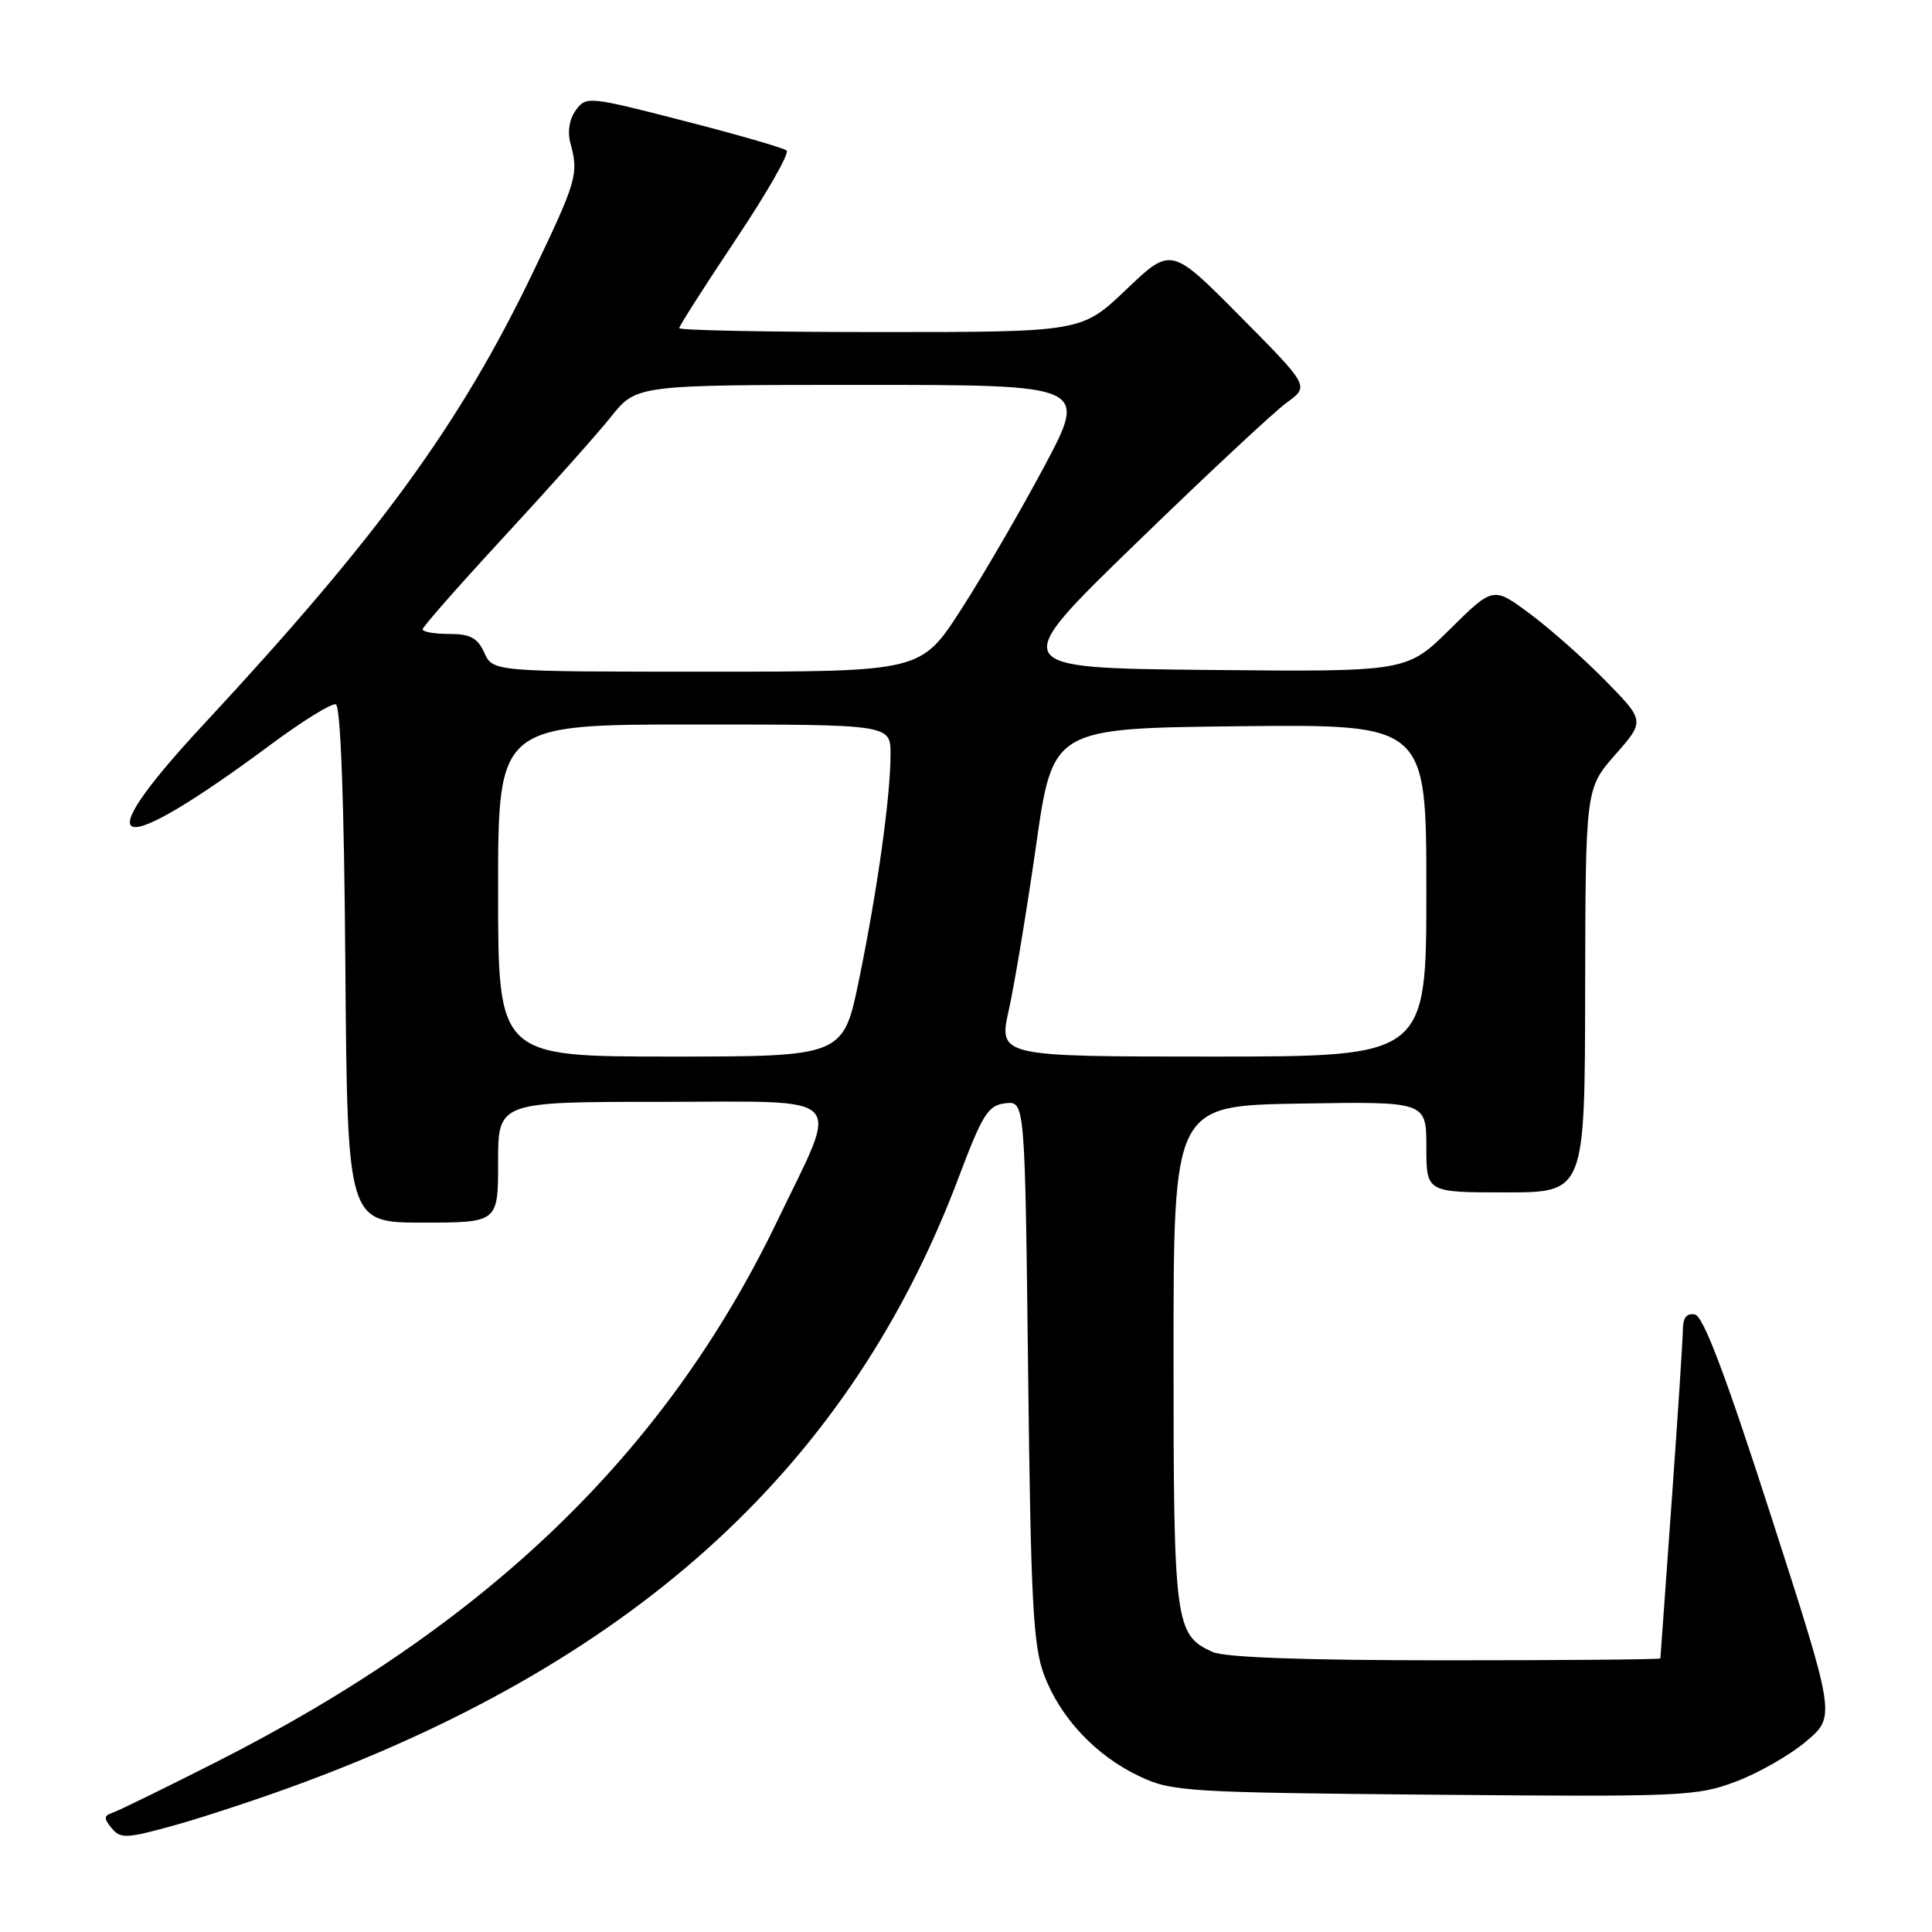 <?xml version="1.0" encoding="UTF-8" standalone="no"?>
<!DOCTYPE svg PUBLIC "-//W3C//DTD SVG 1.1//EN" "http://www.w3.org/Graphics/SVG/1.1/DTD/svg11.dtd" >
<svg xmlns="http://www.w3.org/2000/svg" xmlns:xlink="http://www.w3.org/1999/xlink" version="1.1" viewBox="0 0 256 256">
 <g >
 <path fill="currentColor"
d=" M 40.00 236.27 C 84.83 219.63 112.77 193.86 127.03 156.01 C 130.19 147.63 130.92 146.46 133.21 146.19 C 135.81 145.89 135.81 145.89 136.23 181.69 C 136.59 212.42 136.90 218.14 138.37 222.00 C 140.54 227.69 145.23 232.65 151.00 235.38 C 155.27 237.39 157.25 237.52 190.06 237.81 C 222.94 238.10 224.88 238.02 230.06 236.05 C 233.05 234.92 237.24 232.52 239.36 230.71 C 243.23 227.43 243.23 227.43 234.70 200.97 C 228.68 182.27 225.71 174.41 224.59 174.18 C 223.50 173.96 223.00 174.59 222.99 176.18 C 222.98 177.45 222.31 187.72 221.50 199.00 C 220.69 210.28 220.02 219.61 220.01 219.75 C 220.01 219.89 207.20 220.00 191.55 220.00 C 172.82 220.00 162.26 219.62 160.66 218.89 C 155.69 216.63 155.50 215.17 155.50 179.60 C 155.50 146.50 155.50 146.50 172.25 146.23 C 189.00 145.95 189.00 145.95 189.00 151.98 C 189.00 158.00 189.00 158.00 199.50 158.00 C 210.00 158.00 210.00 158.00 210.04 131.25 C 210.09 104.50 210.09 104.50 214.02 100.01 C 217.96 95.53 217.96 95.53 212.73 90.19 C 209.85 87.26 205.33 83.25 202.67 81.29 C 197.85 77.72 197.85 77.72 192.13 83.37 C 186.41 89.03 186.41 89.03 159.95 88.77 C 133.50 88.50 133.50 88.50 150.52 72.00 C 159.87 62.92 168.87 54.52 170.52 53.33 C 173.50 51.17 173.50 51.17 164.34 41.93 C 155.18 32.69 155.18 32.69 149.25 38.35 C 143.32 44.00 143.32 44.00 116.66 44.00 C 102.00 44.00 90.00 43.77 90.00 43.48 C 90.00 43.19 93.37 37.92 97.48 31.76 C 101.60 25.60 104.64 20.29 104.23 19.95 C 103.83 19.60 97.70 17.83 90.60 16.01 C 78.02 12.77 77.67 12.73 76.31 14.59 C 75.44 15.78 75.17 17.45 75.59 19.00 C 76.70 23.04 76.42 24.00 70.65 36.03 C 60.98 56.19 50.15 71.06 26.90 96.07 C 11.08 113.10 14.99 114.17 36.00 98.57 C 40.12 95.51 43.95 93.15 44.50 93.33 C 45.13 93.54 45.60 106.13 45.76 127.83 C 46.03 162.00 46.03 162.00 56.01 162.00 C 66.00 162.00 66.00 162.00 66.00 154.00 C 66.00 146.00 66.00 146.00 87.61 146.00 C 112.77 146.00 111.30 144.50 103.02 161.73 C 88.23 192.49 64.61 215.27 28.59 233.51 C 21.84 236.93 15.68 239.94 14.91 240.20 C 13.75 240.59 13.73 240.95 14.80 242.25 C 15.97 243.67 16.77 243.63 23.30 241.81 C 27.26 240.70 34.77 238.21 40.00 236.27 Z  M 66.00 118.00 C 66.00 96.00 66.00 96.00 92.00 96.00 C 118.00 96.00 118.00 96.00 118.00 99.93 C 118.00 105.52 116.28 117.84 113.84 129.75 C 111.74 140.00 111.74 140.00 88.87 140.00 C 66.00 140.00 66.00 140.00 66.00 118.00 Z  M 133.69 133.75 C 134.45 130.31 136.07 120.53 137.29 112.00 C 139.50 96.50 139.50 96.50 164.25 96.23 C 189.00 95.97 189.00 95.97 189.00 117.98 C 189.00 140.00 189.00 140.00 160.65 140.00 C 132.29 140.00 132.29 140.00 133.69 133.75 Z  M 64.18 86.50 C 63.28 84.52 62.31 84.00 59.52 84.00 C 57.58 84.00 56.00 83.73 56.00 83.39 C 56.00 83.06 60.85 77.55 66.77 71.14 C 72.69 64.74 79.07 57.59 80.94 55.25 C 84.33 51.00 84.33 51.00 114.22 51.00 C 144.11 51.00 144.11 51.00 138.40 61.75 C 135.25 67.66 130.29 76.21 127.36 80.75 C 122.04 89.00 122.04 89.00 93.68 89.00 C 65.32 89.00 65.32 89.00 64.18 86.50 Z "/>
</g>
</svg>